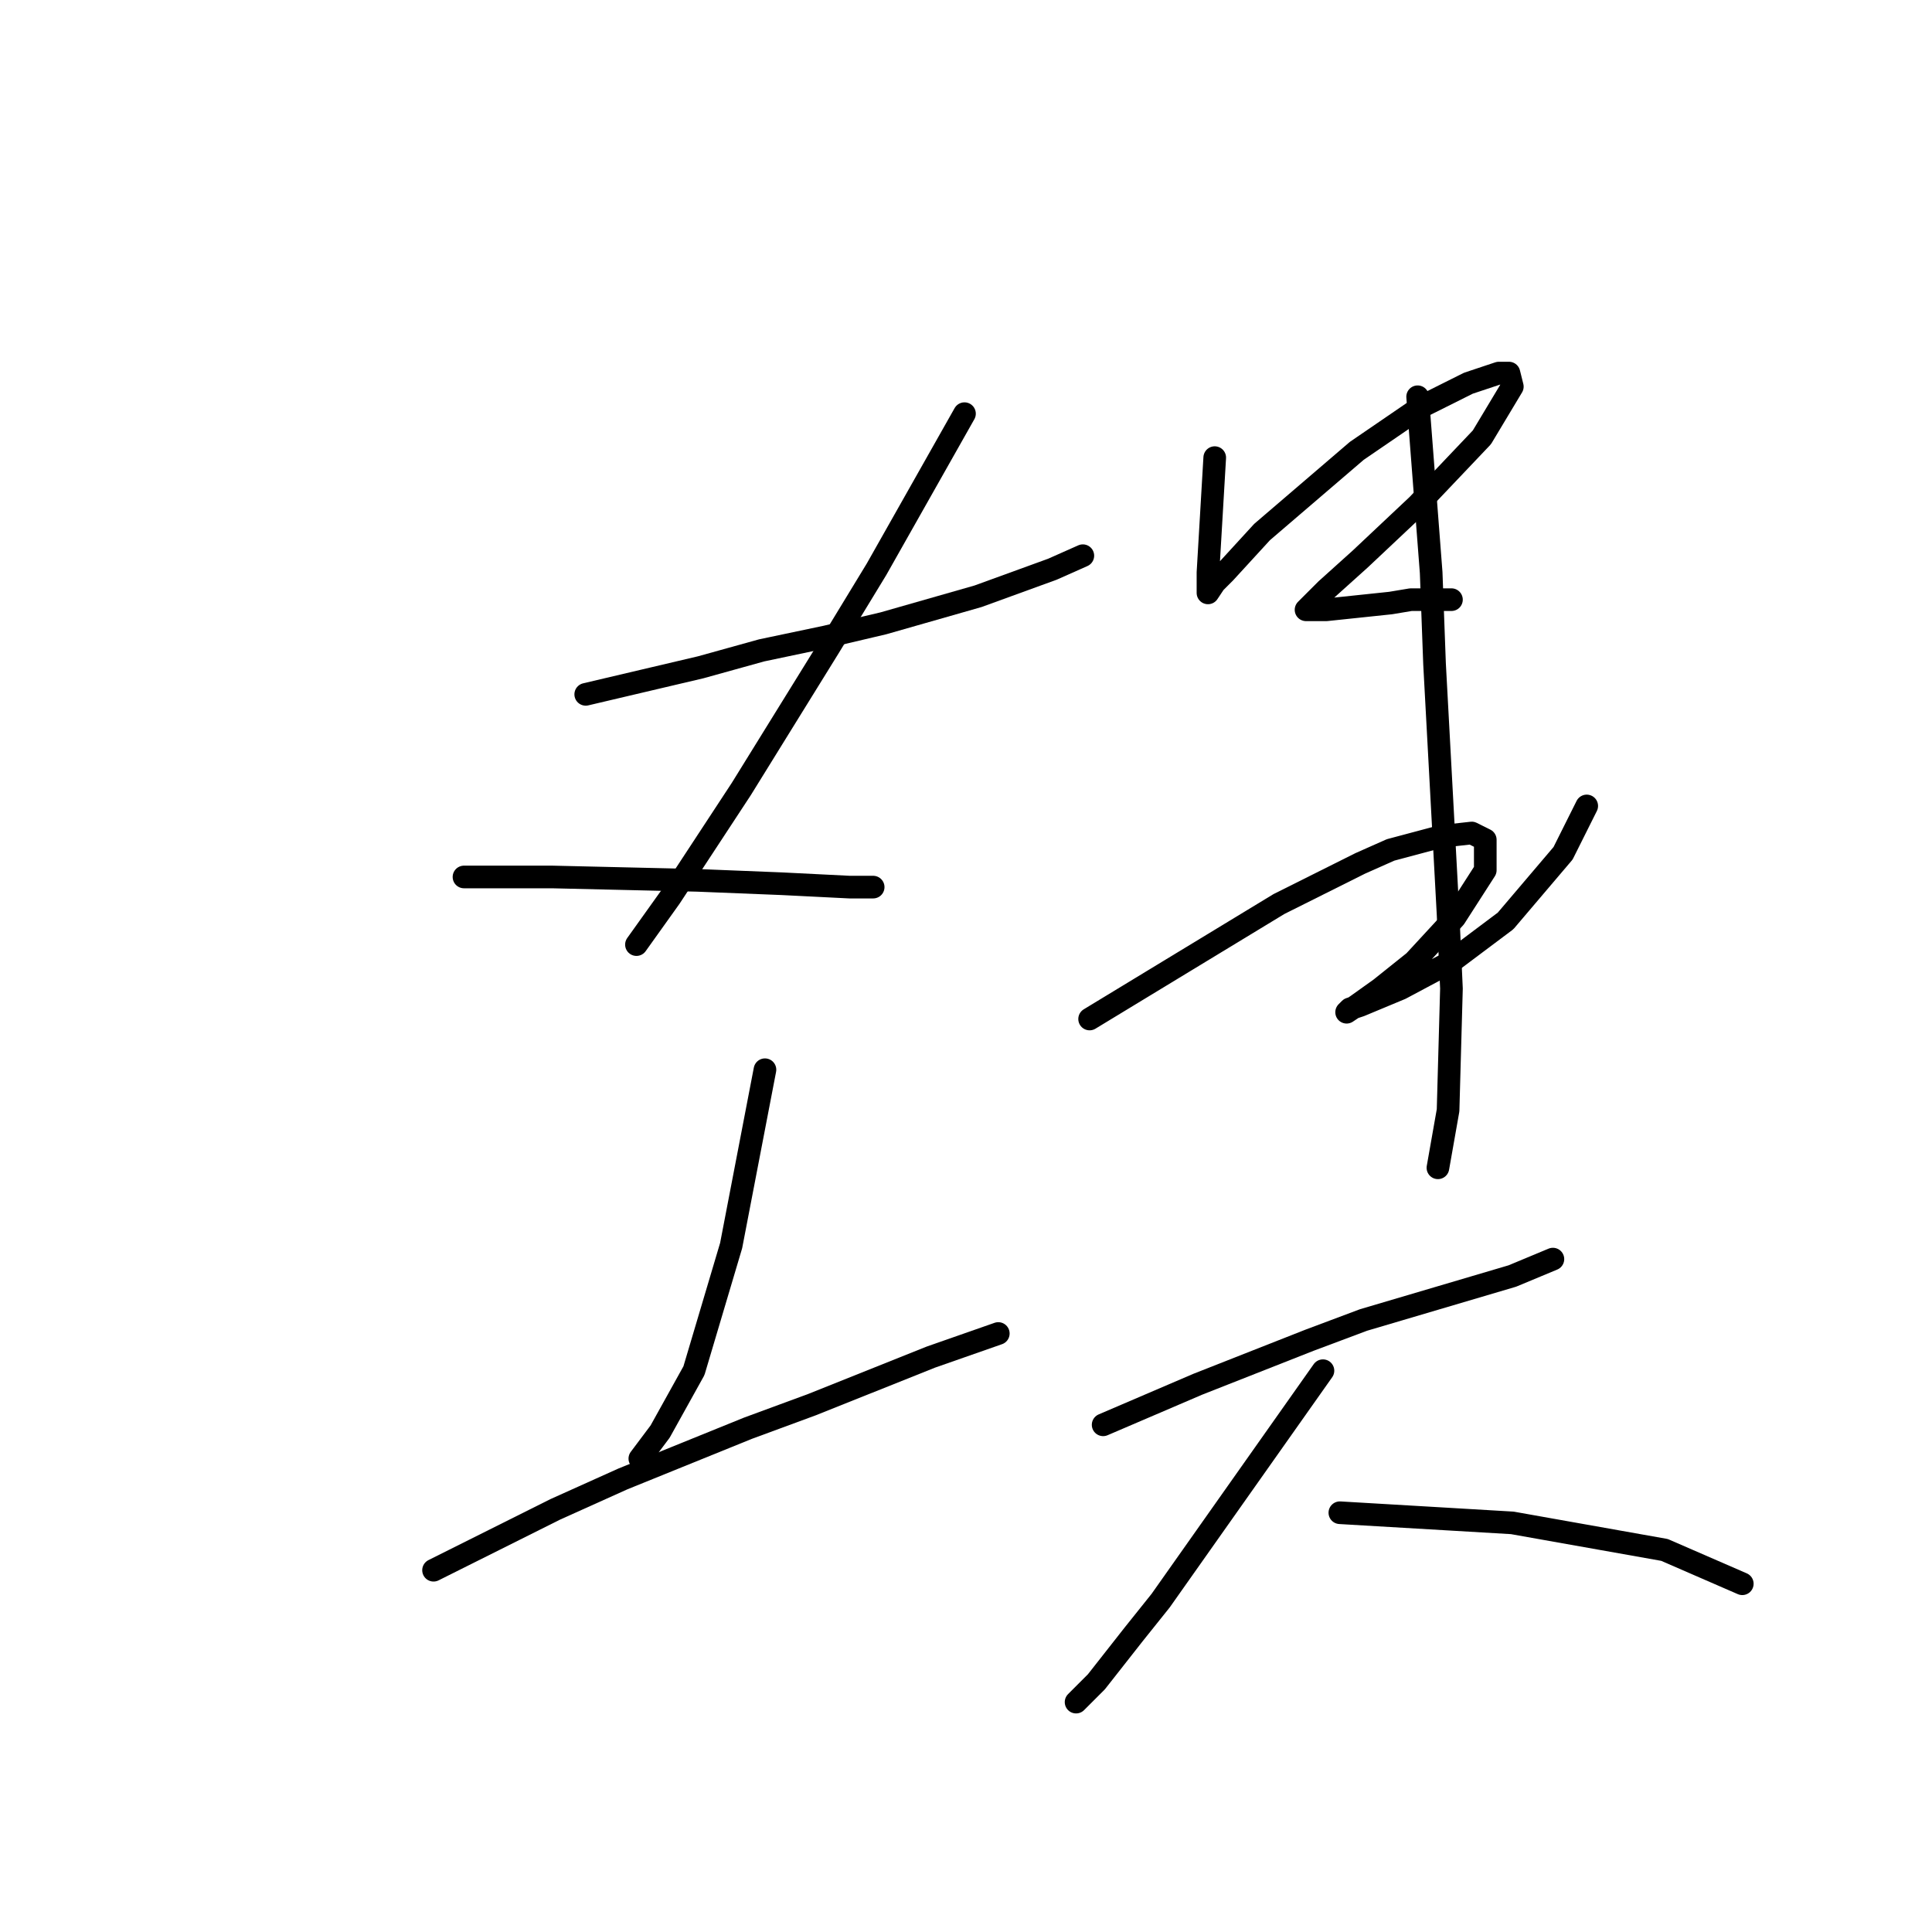 <?xml version="1.0" standalone="no"?>
    <svg width="256" height="256" xmlns="http://www.w3.org/2000/svg" version="1.1">
    <polyline stroke="black" stroke-width="3" stroke-linecap="round" fill="transparent" stroke-linejoin="round" points="77.612 92.005 85.229 90.212 92.847 88.42 100.913 86.18 109.427 84.387 117.045 82.595 129.591 79.01 139.45 75.425 143.482 73.633 143.482 73.633 " />
        <polyline stroke="black" stroke-width="3" stroke-linecap="round" fill="transparent" stroke-linejoin="round" points="127.799 54.813 121.974 65.119 116.148 75.425 109.875 85.731 98.224 104.552 88.814 118.891 84.333 125.164 84.333 125.164 " />
        <polyline stroke="black" stroke-width="3" stroke-linecap="round" fill="transparent" stroke-linejoin="round" points="61.48 116.202 67.305 116.202 73.131 116.202 92.399 116.65 103.602 117.099 112.563 117.547 115.7 117.547 115.7 117.547 " />
        <polyline stroke="black" stroke-width="3" stroke-linecap="round" fill="transparent" stroke-linejoin="round" points="101.361 141.744 99.12 153.395 96.88 165.045 91.951 181.625 87.47 189.691 84.781 193.276 84.781 193.276 " />
        <polyline stroke="black" stroke-width="3" stroke-linecap="round" fill="transparent" stroke-linejoin="round" points="57.447 208.063 65.513 204.03 73.579 199.997 82.541 195.964 99.12 189.243 107.634 186.106 123.318 179.833 132.28 176.696 132.28 176.696 " />
        <polyline stroke="black" stroke-width="3" stroke-linecap="round" fill="transparent" stroke-linejoin="round" points="160.958 60.638 160.51 68.256 160.062 75.873 160.062 78.114 160.062 78.562 160.958 77.218 162.303 75.873 167.232 70.496 179.779 59.742 188.293 53.916 194.566 50.78 198.599 49.435 199.943 49.435 200.391 51.228 196.358 57.949 187.844 66.911 180.227 74.081 175.746 78.114 174.401 79.458 173.057 80.802 173.953 80.802 175.746 80.802 184.26 79.906 186.948 79.458 192.325 79.458 192.325 79.458 " />
        <polyline stroke="black" stroke-width="3" stroke-linecap="round" fill="transparent" stroke-linejoin="round" points="144.379 135.023 156.925 127.405 169.472 119.787 180.227 114.41 184.26 112.618 190.981 110.825 195.014 110.377 196.807 111.273 196.807 115.306 192.774 121.58 187.396 127.405 182.915 130.99 179.779 133.23 178.434 134.126 178.882 133.678 180.227 133.23 185.604 130.99 192.325 127.405 199.495 122.028 207.113 113.066 210.25 106.792 210.25 106.792 " />
        <polyline stroke="black" stroke-width="3" stroke-linecap="round" fill="transparent" stroke-linejoin="round" points="187.844 52.572 188.741 64.223 189.637 75.873 190.085 87.972 191.877 121.131 192.325 130.99 191.877 147.121 190.533 154.739 190.533 154.739 " />
        <polyline stroke="black" stroke-width="3" stroke-linecap="round" fill="transparent" stroke-linejoin="round" points="146.171 188.795 152.445 186.106 158.718 183.417 173.505 177.592 180.675 174.904 200.391 169.078 205.768 166.838 205.768 166.838 " />
        <polyline stroke="black" stroke-width="3" stroke-linecap="round" fill="transparent" stroke-linejoin="round" points="175.298 181.625 164.543 196.86 153.789 212.096 150.204 216.577 145.275 222.85 143.482 224.643 142.586 225.539 142.586 225.539 " />
        <polyline stroke="black" stroke-width="3" stroke-linecap="round" fill="transparent" stroke-linejoin="round" points="177.538 200.445 185.156 200.893 192.774 201.341 200.391 201.79 220.556 205.374 230.862 209.855 230.862 209.855 " />
        </svg>